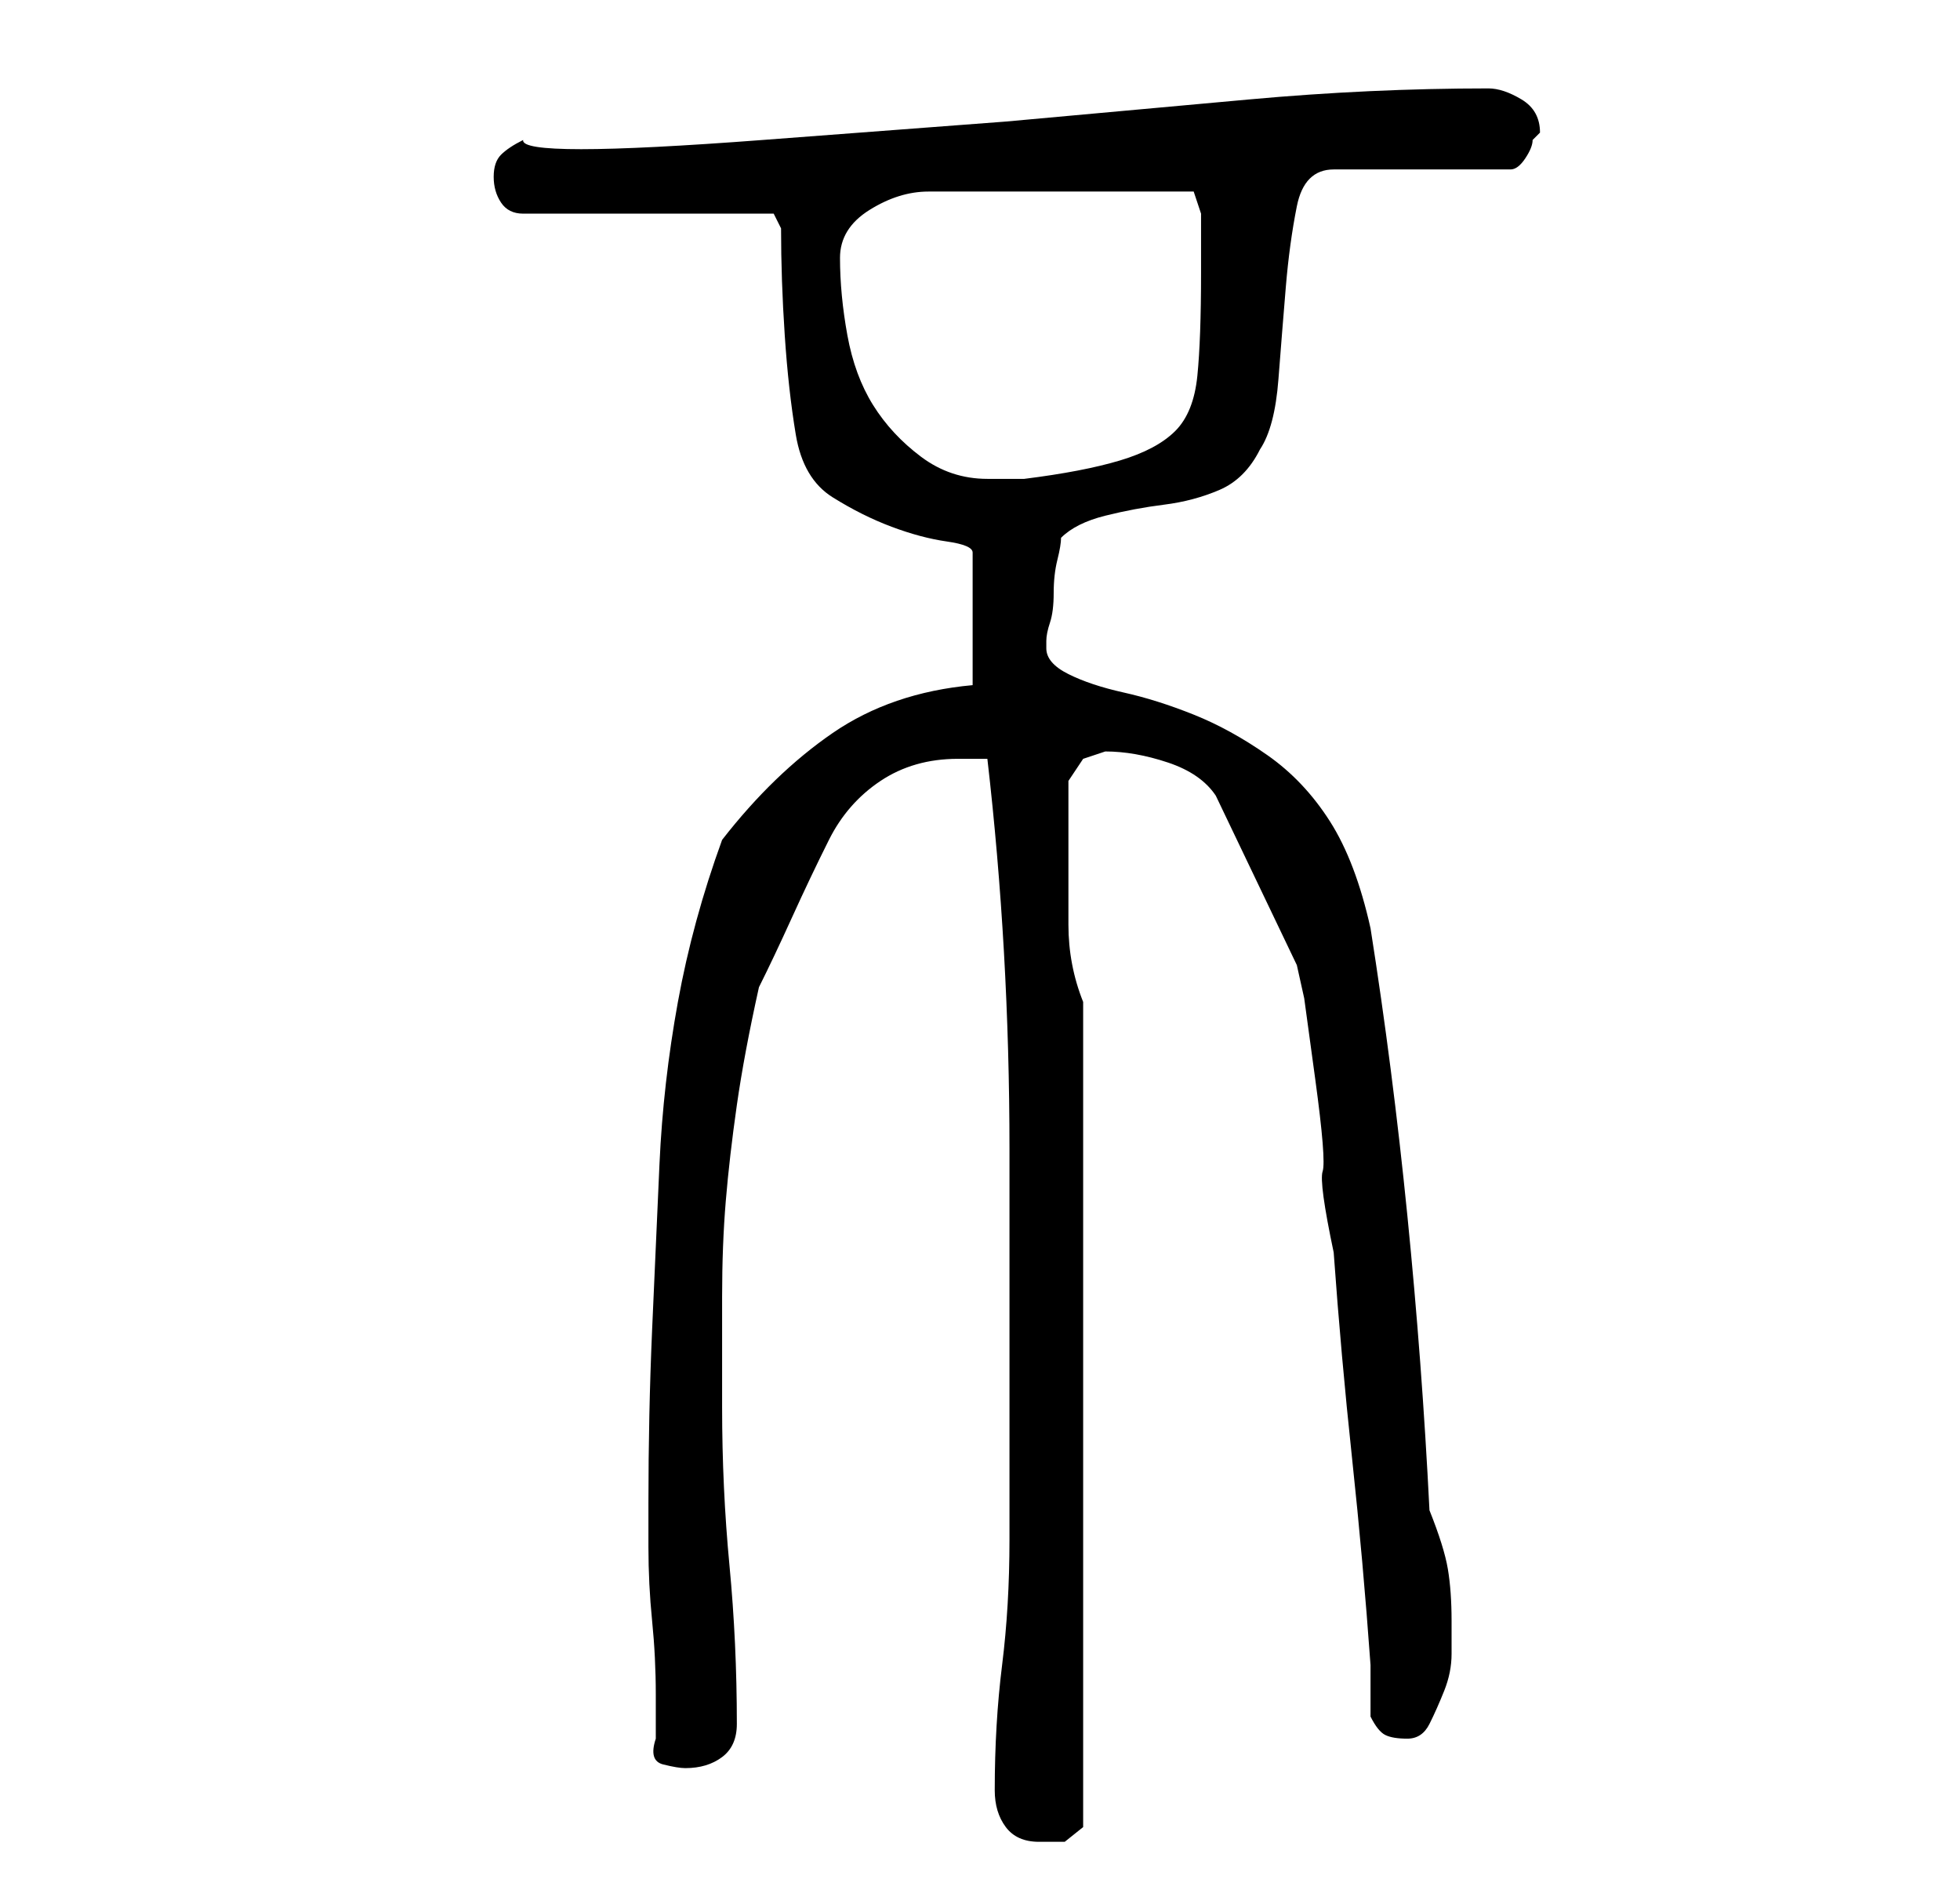 <?xml version="1.0" standalone="no"?>
<!DOCTYPE svg PUBLIC "-//W3C//DTD SVG 1.1//EN" "http://www.w3.org/Graphics/SVG/1.1/DTD/svg11.dtd" >
<svg xmlns="http://www.w3.org/2000/svg" xmlns:xlink="http://www.w3.org/1999/xlink" version="1.1" viewBox="-10 0 266 256">
   <path fill="currentColor"
d="M125 243q0 3 1.5 5t4.5 2h3.5t2.5 -2v-112q-2 -5 -2 -10.5v-10.5v-5v-4l2 -3l1.5 -0.5l1.5 -0.5q4 0 8.5 1.5t6.5 4.5l11 23l1 4.5t1.5 11t1 12.5t1.5 11q1 14 2.5 28t2.5 28v7q1 2 2 2.5t3 0.5t3 -2t2 -4.5t1 -5v-4.5q0 -4 -0.5 -7t-2.5 -8q-1 -20 -3 -40t-5 -39
q-2 -9 -5.5 -14.5t-8.5 -9t-10 -5.5t-9.5 -3t-7.5 -2.5t-3 -3.5v-1q0 -1 0.5 -2.5t0.5 -4t0.5 -4.5t0.5 -3q2 -2 6 -3t8 -1.5t7.5 -2t5.5 -5.5q2 -3 2.5 -9.5t1 -12.5t1.5 -11t5 -5h24q1 0 2 -1.5t1 -2.5l0.5 -0.5l0.5 -0.5q0 -3 -2.5 -4.5t-4.5 -1.5q-16 0 -32.5 1.5l-33 3
t-33 2.5t-32.5 0q-2 1 -3 2t-1 3t1 3.5t3 1.5h34l1 2q0 7 0.5 14.5t1.5 13.5t5 8.5t8 4t7.5 2t3.5 1.5v18q-11 1 -19 6.5t-15 14.5q-4 11 -6 22t-2.5 22t-1 22.5t-0.5 23.5v6q0 5 0.5 10t0.5 10v6q-1 3 1 3.5t3 0.5q3 0 5 -1.5t2 -4.5q0 -11 -1 -21.5t-1 -21.5v-15
q0 -7 0.5 -13t1.5 -13t3 -16q2 -4 4.5 -9.5t5 -10.5t7 -8t10.5 -3h2h2q3 26 3 53v53q0 9 -1 17t-1 17zM104 35q0 -4 4 -6.5t8 -2.5h36l1 3v8q0 9 -0.5 14t-3 7.5t-7.5 4t-13 2.5h-5q-5 0 -9 -3t-6.5 -7t-3.5 -9.5t-1 -10.5z" />
</svg>
